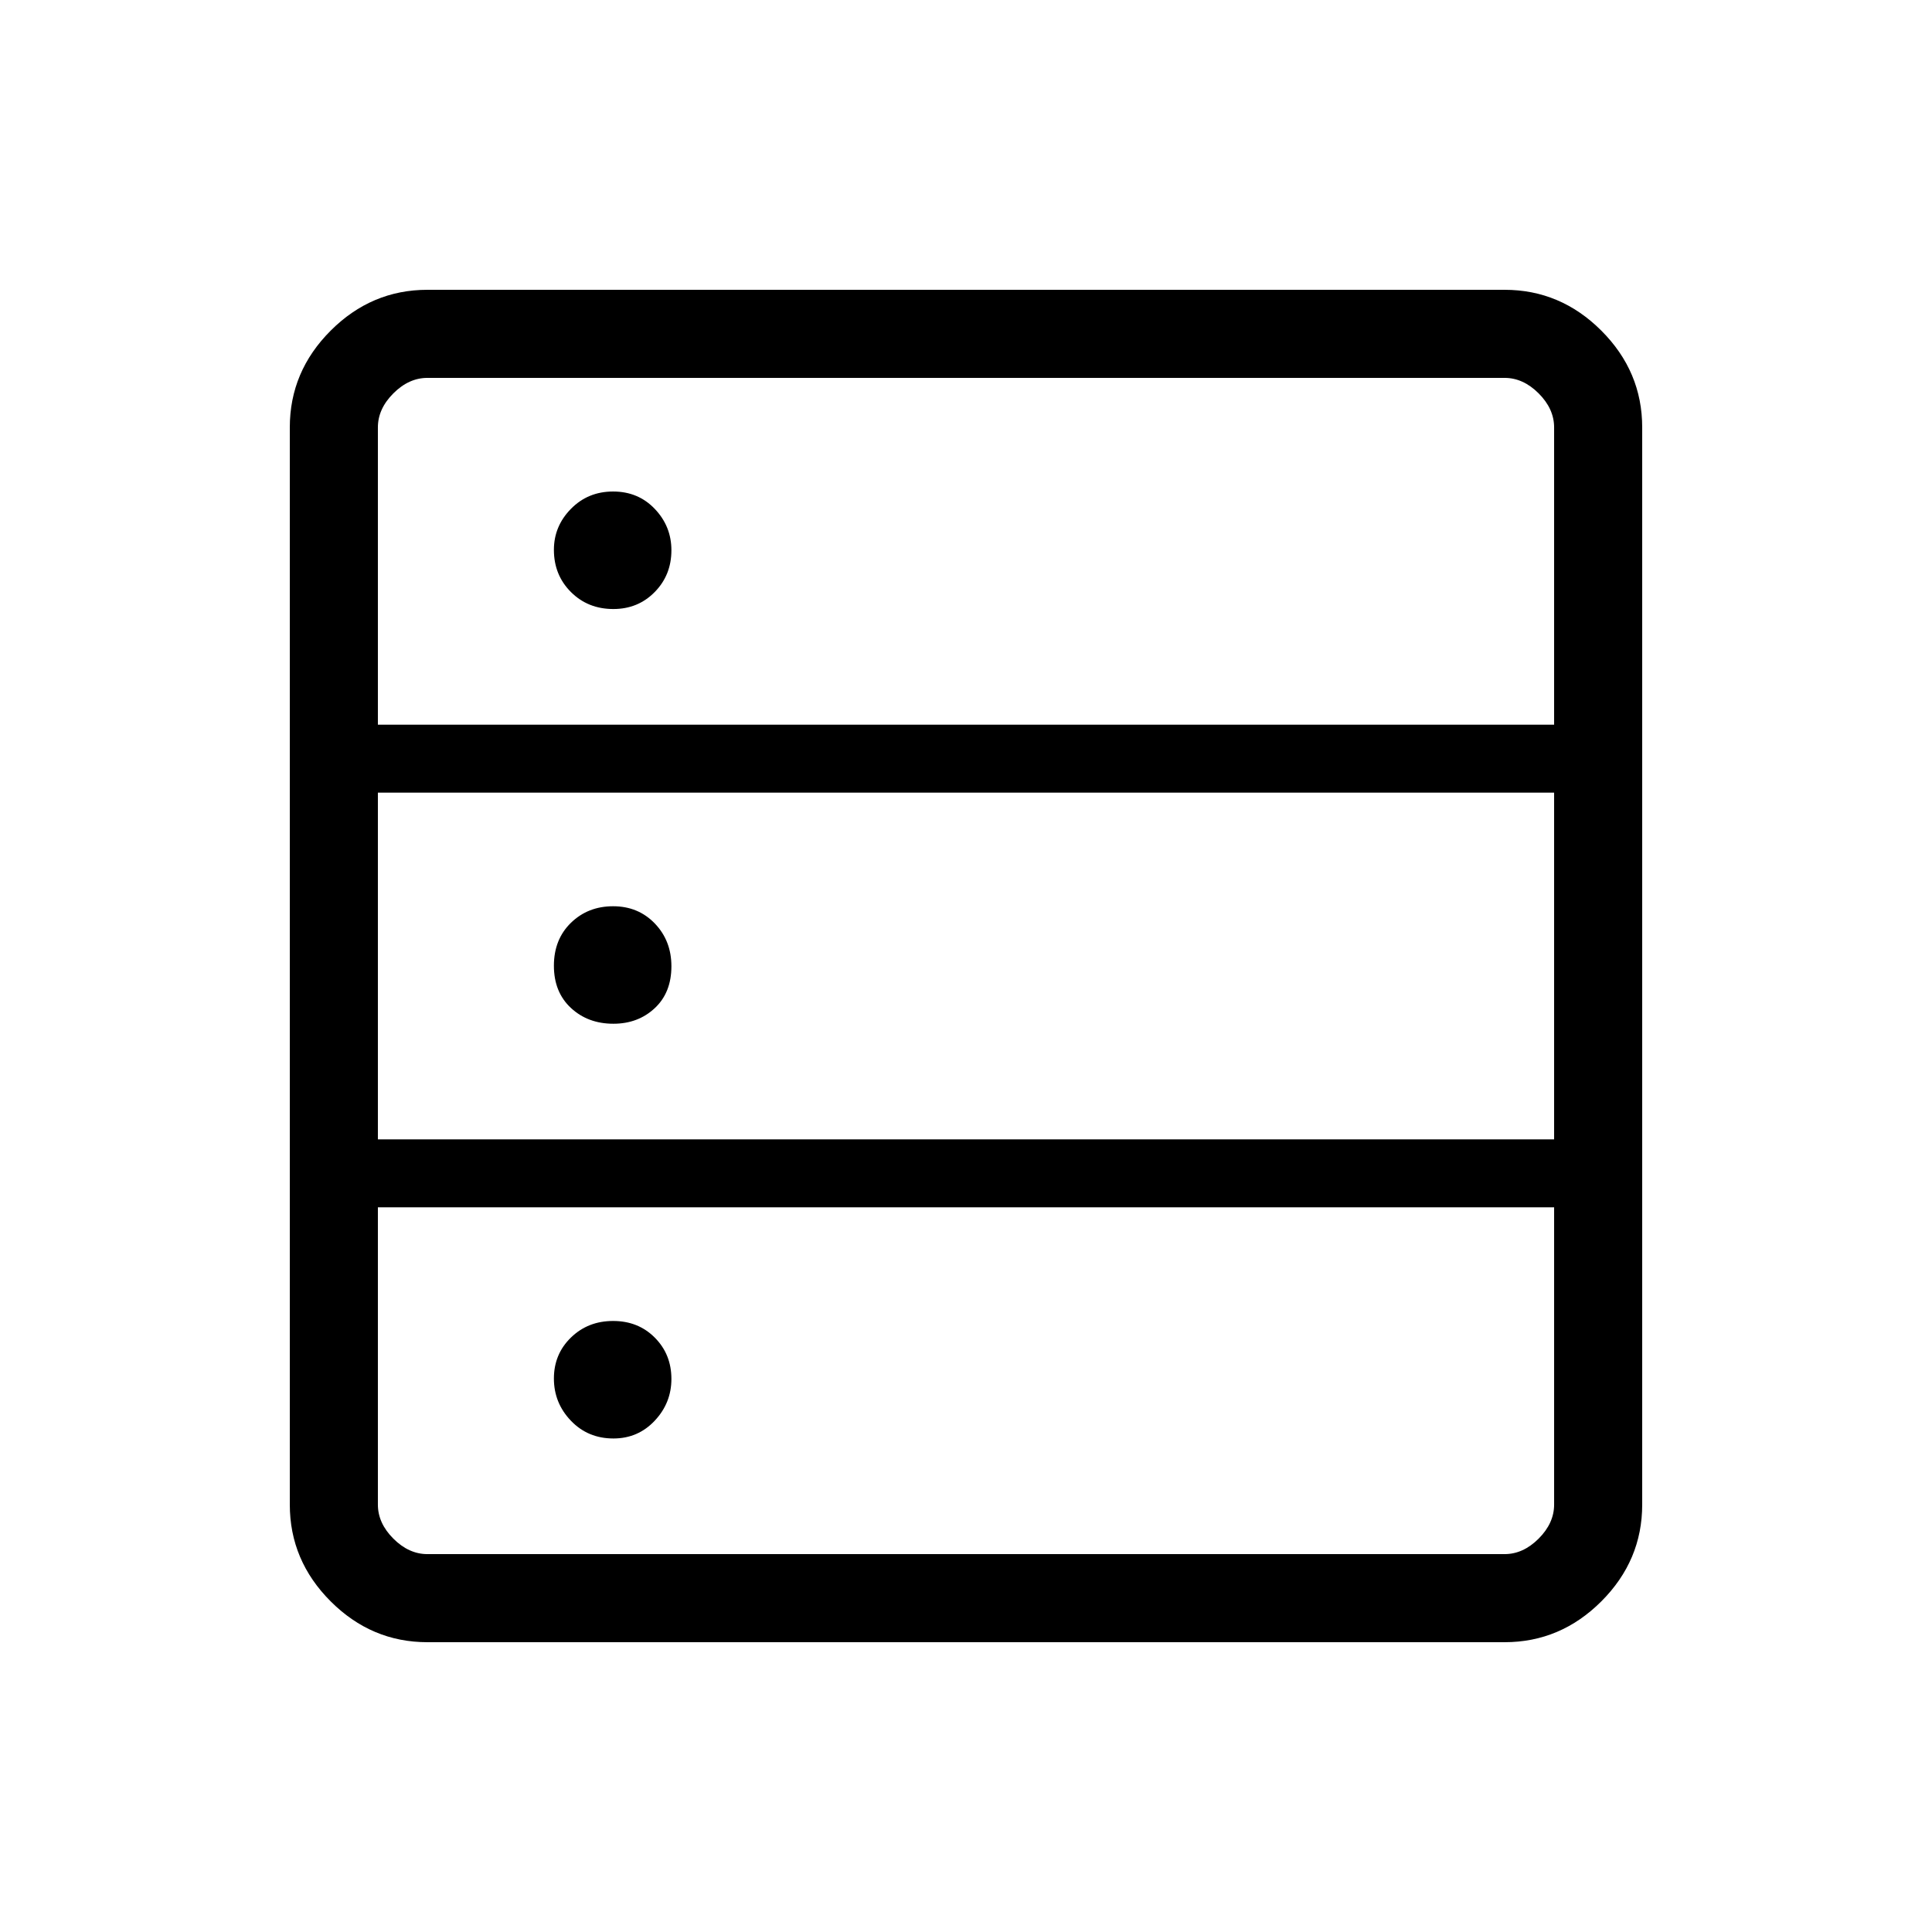 <svg xmlns="http://www.w3.org/2000/svg" height="48" viewBox="0 -960 960 960" width="48"><path d="M212.38-144q-27.78 0-48.08-20.3-20.3-20.3-20.3-48.08v-535.24q0-27.78 20.3-48.08 20.3-20.3 48.08-20.3h535.24q27.78 0 48.08 20.3 20.3 20.3 20.3 48.08v535.24q0 27.78-20.3 48.08-20.3 20.3-48.08 20.3H212.38Zm-24.61-455.92h584.46v-147.7q0-9.23-7.69-16.92-7.69-7.69-16.92-7.69H212.38q-9.23 0-16.92 7.69-7.69 7.69-7.69 16.92v147.7Zm0 206.07h584.46v-172.3H187.77v172.3Zm24.61 206.08h535.24q9.23 0 16.92-7.69 7.69-7.69 7.69-16.92v-147.7H187.77v147.7q0 9.23 7.69 16.92 7.69 7.69 16.92 7.69Zm92.41-469.61q-12.67 0-21.12-8.46-8.44-8.45-8.44-20.95 0-11.75 8.46-20.36 8.46-8.62 20.96-8.62t20.73 8.66q8.24 8.66 8.24 20.53 0 12.31-8.29 20.75-8.29 8.45-20.54 8.45Zm0 206.07q-12.67 0-21.12-7.86-8.44-7.86-8.44-20.96 0-13.1 8.46-21.33 8.46-8.23 20.96-8.23t20.73 8.57q8.24 8.58 8.24 21.25 0 13.1-8.29 20.83-8.29 7.73-20.54 7.73Zm0 206.08q-12.67 0-21.12-8.83-8.44-8.83-8.44-20.96t8.46-20.36q8.46-8.24 20.96-8.24t20.73 8.29q8.24 8.28 8.24 20.52 0 11.92-8.29 20.75t-20.54 8.83Z"/></svg>